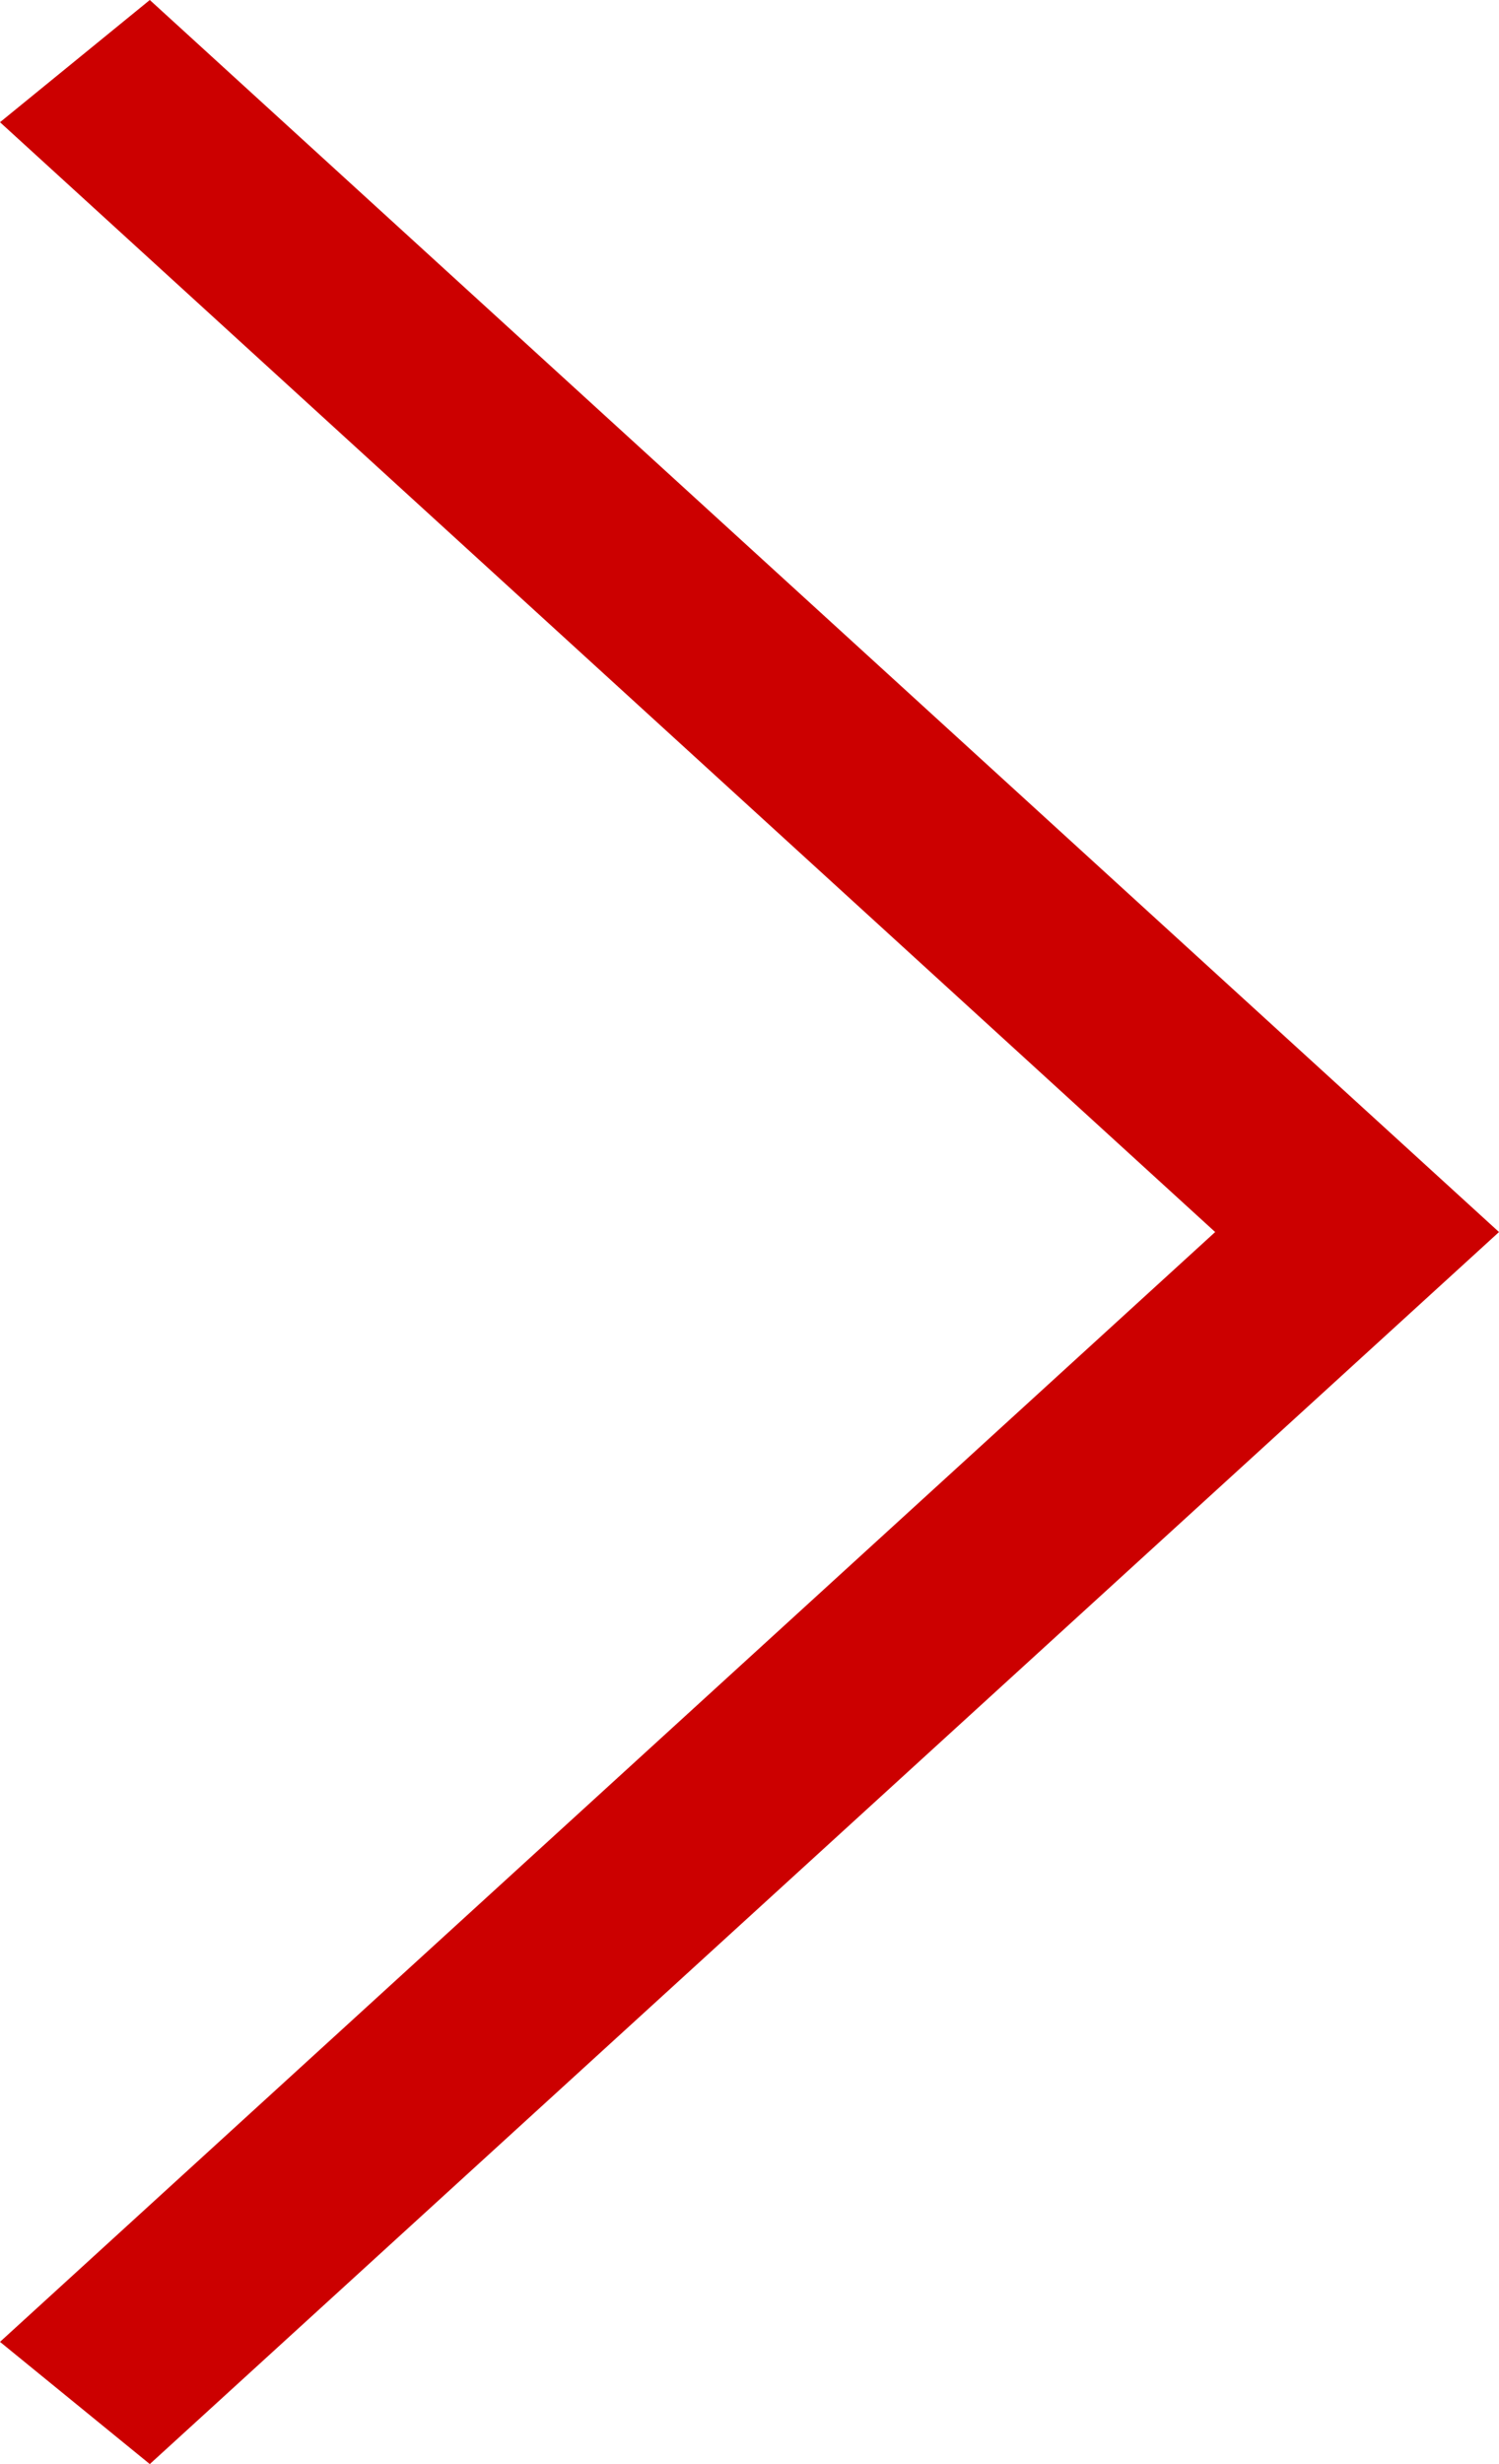 <svg xmlns="http://www.w3.org/2000/svg" viewBox="0 0 15.21 25"><defs><style>.cls-1{fill:#c00;}</style></defs><title>terugPijlRood</title><g id="Layer_2" data-name="Layer 2"><g id="Layer_1-2" data-name="Layer 1"><path id="Tracé_158" data-name="Tracé 158" class="cls-1" d="M15.21,12.5,1.52,25,0,23.76,12.33,12.5,0,1.24,1.52,0Z"/></g></g></svg>